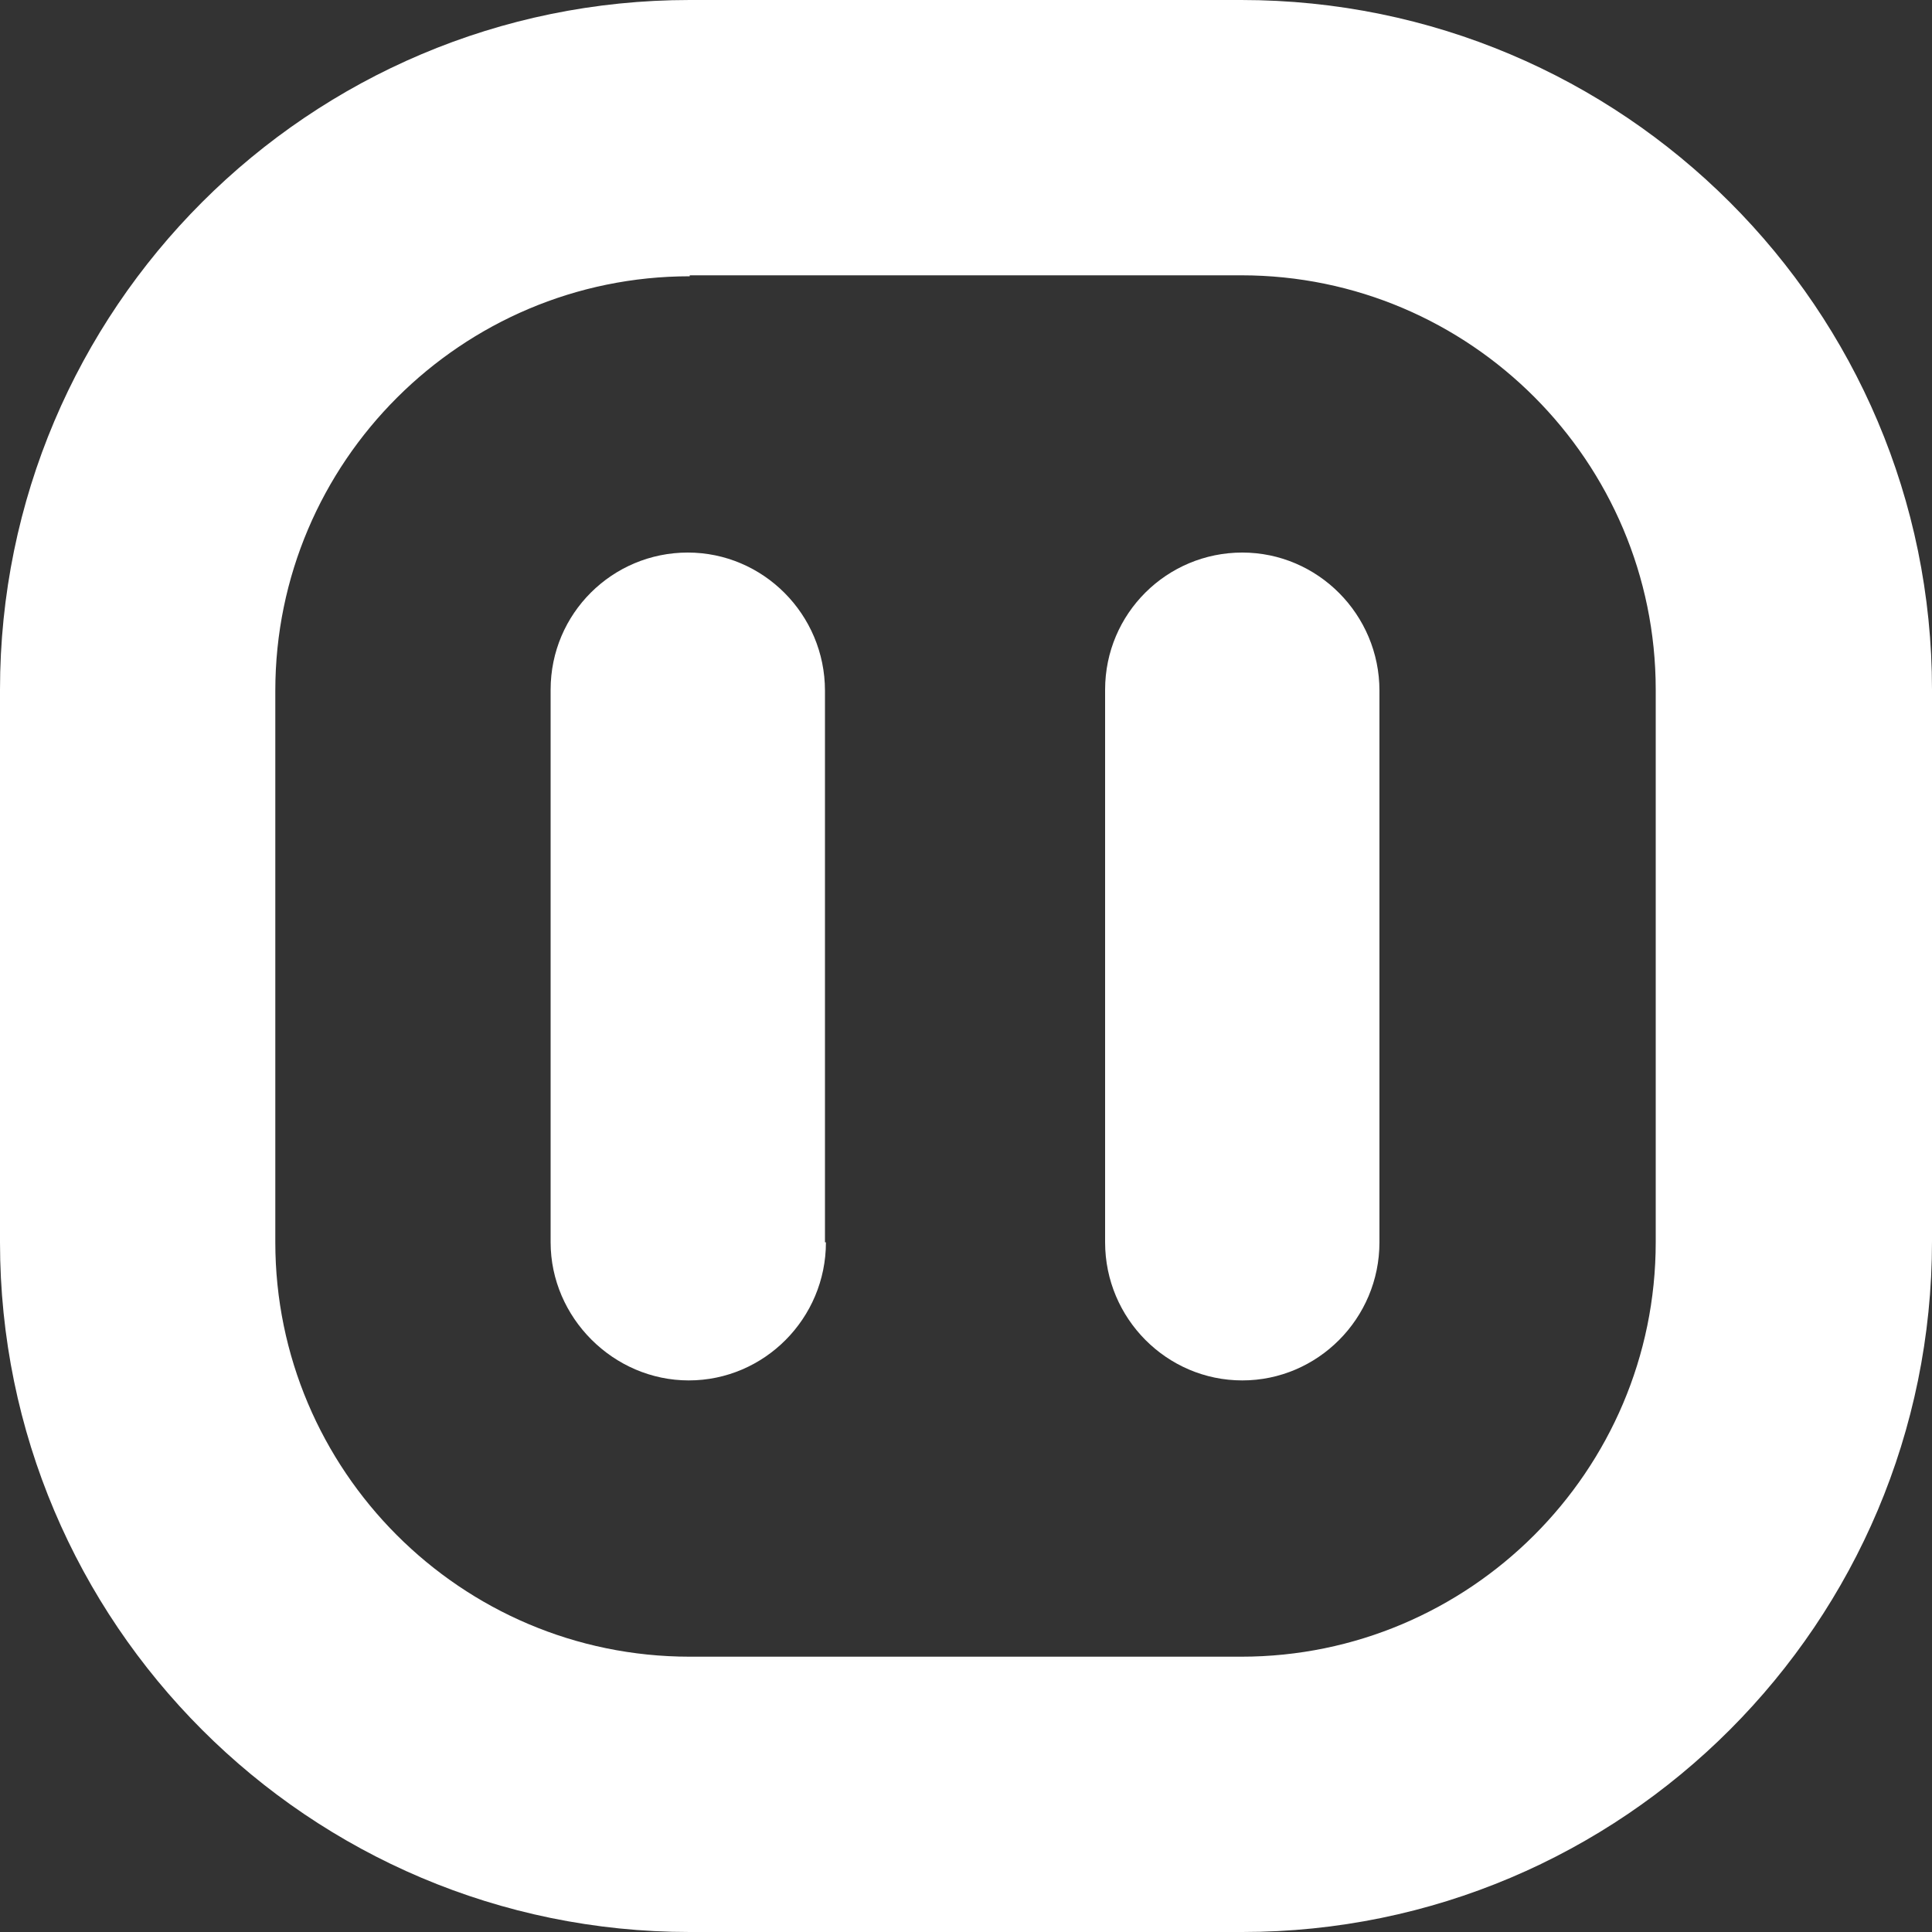<?xml version="1.0" encoding="utf-8"?>
<!-- Generator: Adobe Illustrator 22.1.0, SVG Export Plug-In . SVG Version: 6.00 Build 0)  -->
<svg version="1.1" id="图层_1" xmlns="http://www.w3.org/2000/svg" xmlns:xlink="http://www.w3.org/1999/xlink" x="0px" y="0px"
	 viewBox="0 0 200 200" style="enable-background:new 0 0 200 200;" xml:space="preserve">
<rect x="0" y="0" width="200" height="200" fill="#333333" stroke="none"/>
<style type="text/css">
	.st0{fill:#FFFFFF;}
</style>
<path class="st0" d="M128.6,200H71.4C32,200,0,168,0,128.6V71.4C0,32,32,0,71.4,0h57.1C168,0,200,32,200,71.4v57.1
	C200,168,168,200,128.6,200z M71.4,28.6c-23.6,0-42.9,19.2-42.9,42.9v57.1c0,23.6,19.2,42.9,42.9,42.9h57.1
	c23.6,0,42.9-19.2,42.9-42.9V71.4c0-23.6-19.2-42.9-42.9-42.9H71.4V28.6z"/>
<path class="st0" d="M85.5,128.6c0,7.9-6.4,14.3-14.2,14.3S57,136.4,57,128.6V71.4c0-7.9,6.4-14.2,14.2-14.2s14.2,6.4,14.2,14.3
	V128.6z"/>
<path class="st0" d="M142.8,128.6c0,7.9-6.4,14.3-14.2,14.3s-14.2-6.4-14.2-14.3V71.4c0-7.9,6.4-14.2,14.2-14.2s14.2,6.4,14.2,14.3
	V128.6z"/>
</svg>
